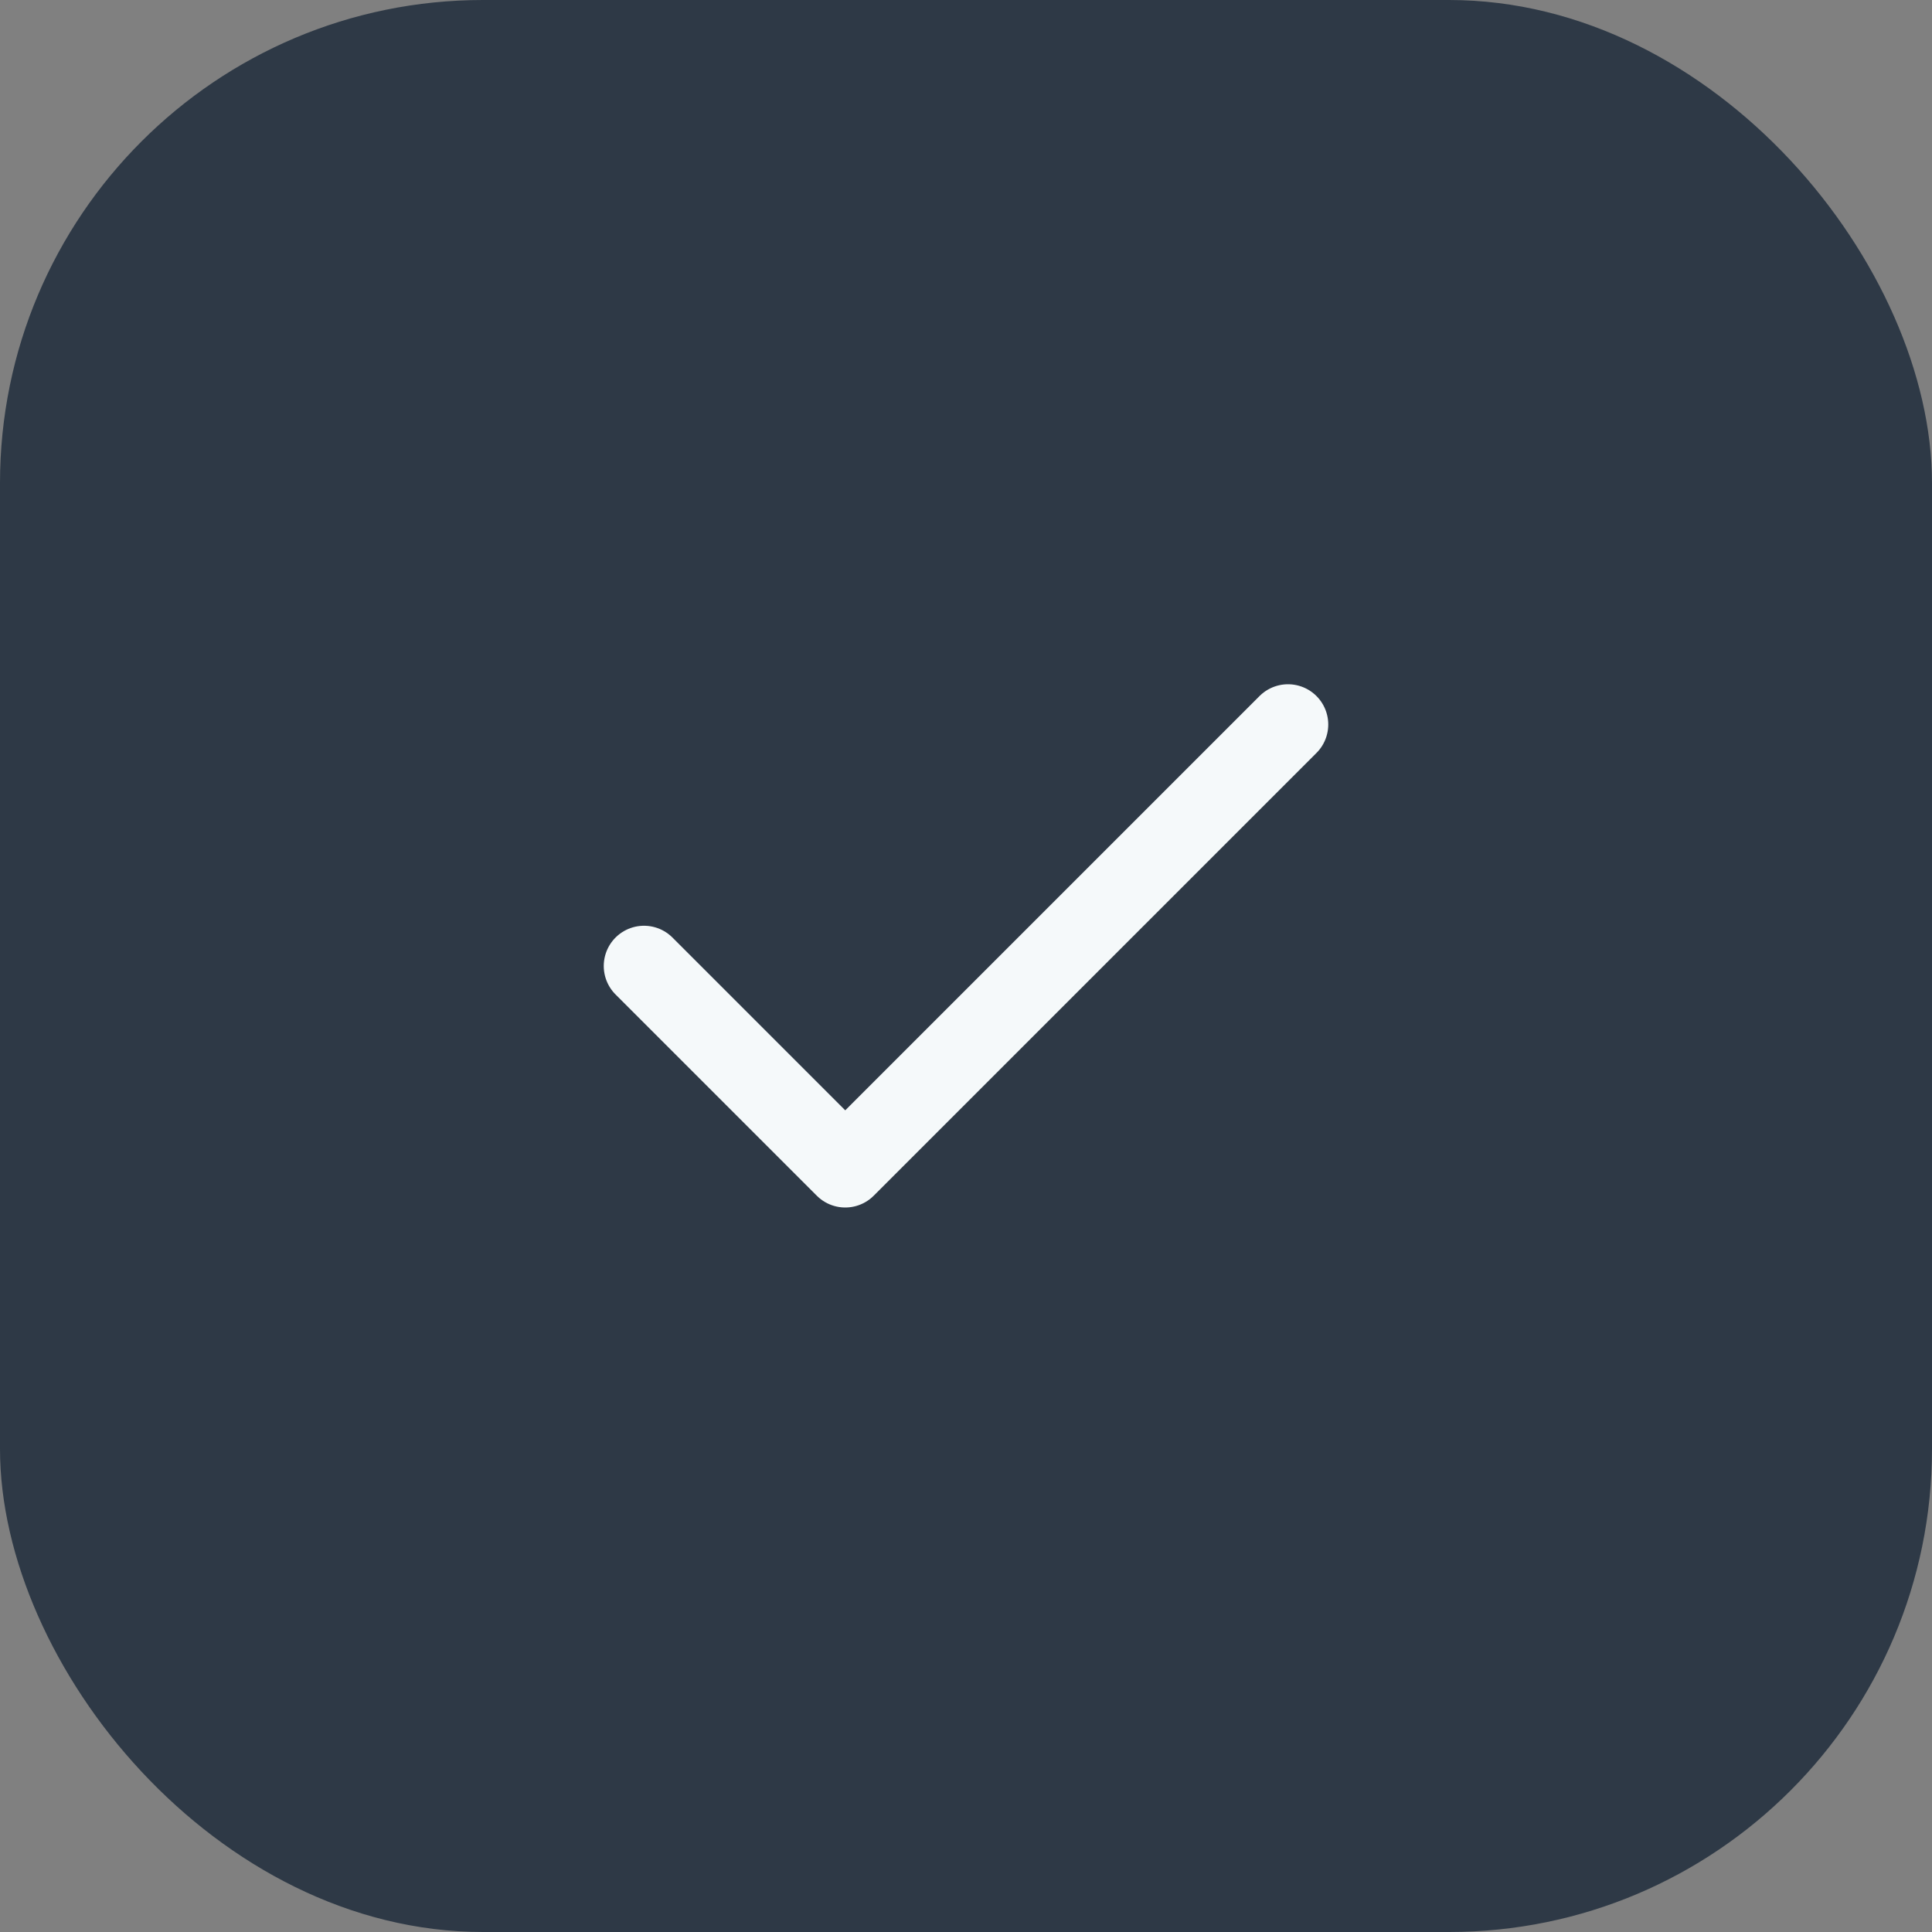 <svg width="48" height="48" viewBox="0 0 48 48" fill="none" xmlns="http://www.w3.org/2000/svg">
<rect x="0" y="0" width="48" height="48" fill="#808080" stroke="none"/>
<rect width="48" height="48" rx="12" fill="#2E3946"/>
<path d="M32 18L21 29L16 24" stroke="#F5F9FA" stroke-width="2" stroke-linecap="round" stroke-linejoin="round"/>
</svg>
